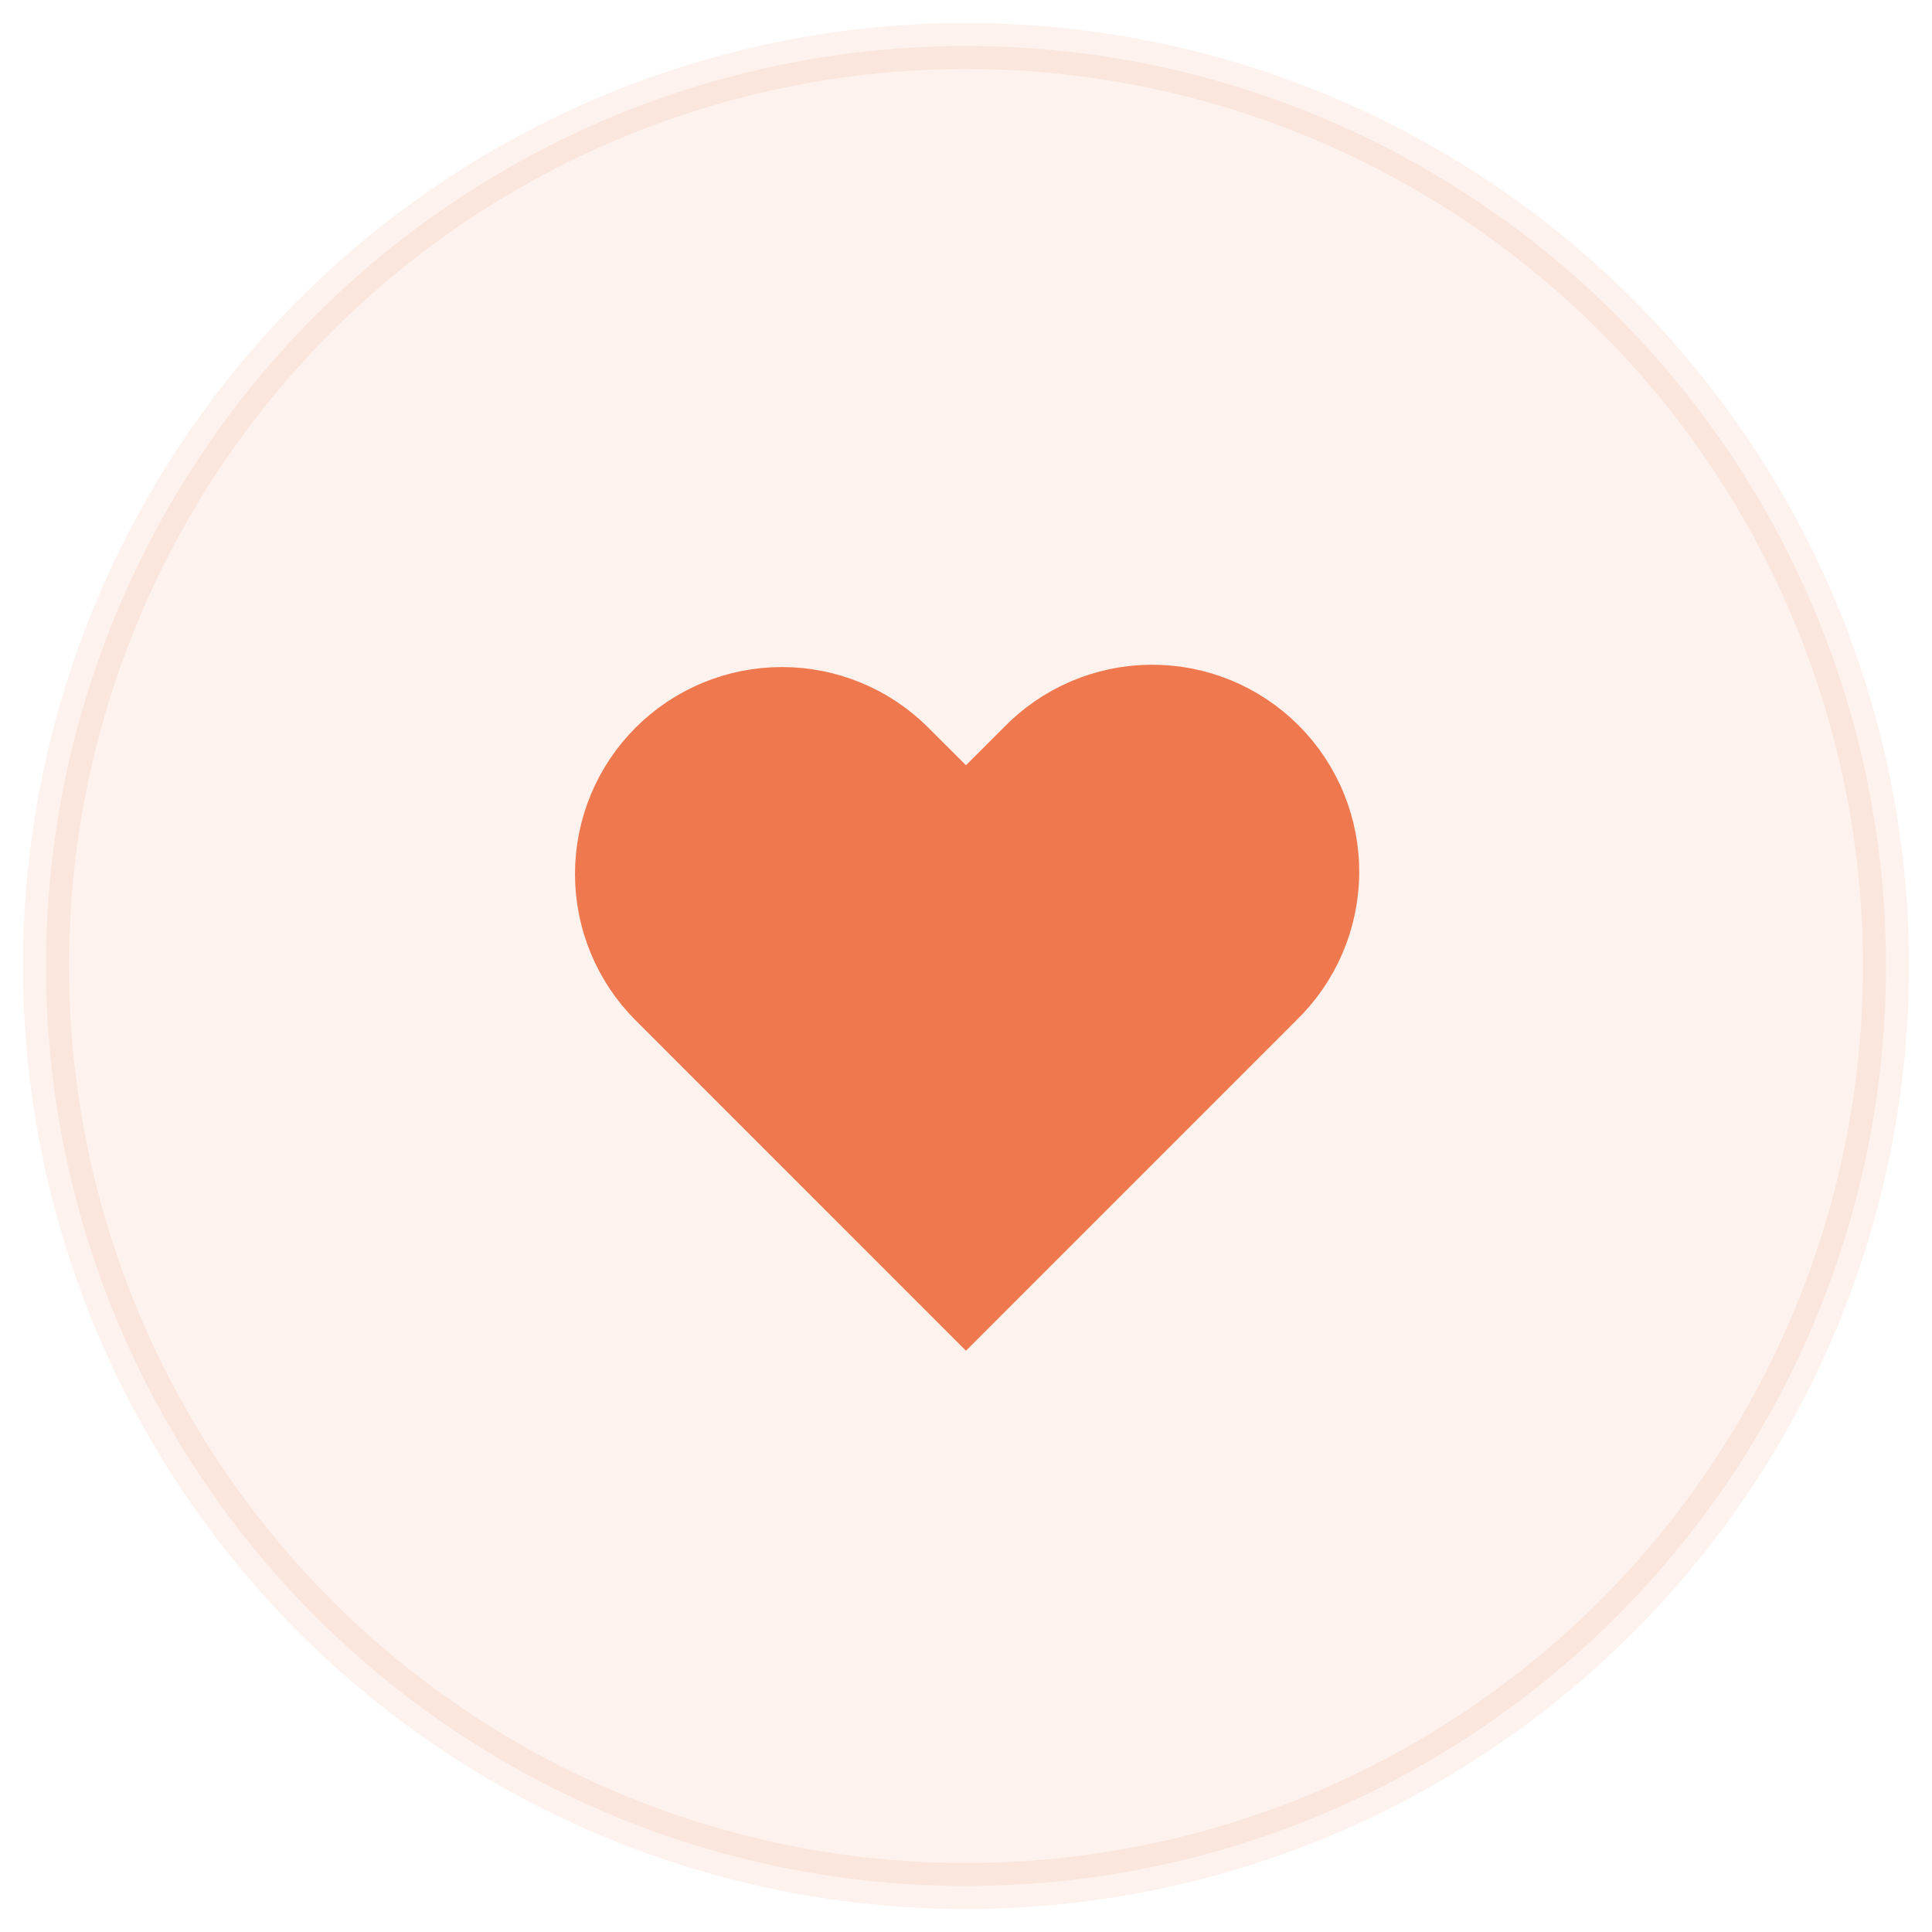 <svg width="42" height="42" viewBox="0 0 42 42" fill="none" xmlns="http://www.w3.org/2000/svg">
<circle cx="21" cy="21" r="20" fill="#EF784E" fill-opacity="0.1" stroke="#EF784E" stroke-opacity="0.1"/>
<path fill-rule="evenodd" clip-rule="evenodd" d="M14.171 16.172C14.921 15.422 15.938 15.001 16.999 15.001C18.06 15.001 19.077 15.422 19.827 16.172L20.999 17.343L22.171 16.172C22.54 15.79 22.982 15.485 23.47 15.275C23.957 15.066 24.482 14.955 25.014 14.951C25.545 14.946 26.071 15.047 26.563 15.248C27.055 15.45 27.501 15.747 27.877 16.122C28.252 16.498 28.549 16.944 28.75 17.436C28.952 17.928 29.053 18.454 29.048 18.985C29.044 19.517 28.933 20.041 28.724 20.529C28.514 21.017 28.209 21.459 27.827 21.828L20.999 28.657L14.171 21.828C13.421 21.078 13 20.061 13 19C13 17.939 13.421 16.922 14.171 16.172Z" fill="#EF784E" stroke="#EF784E"/>
</svg>
